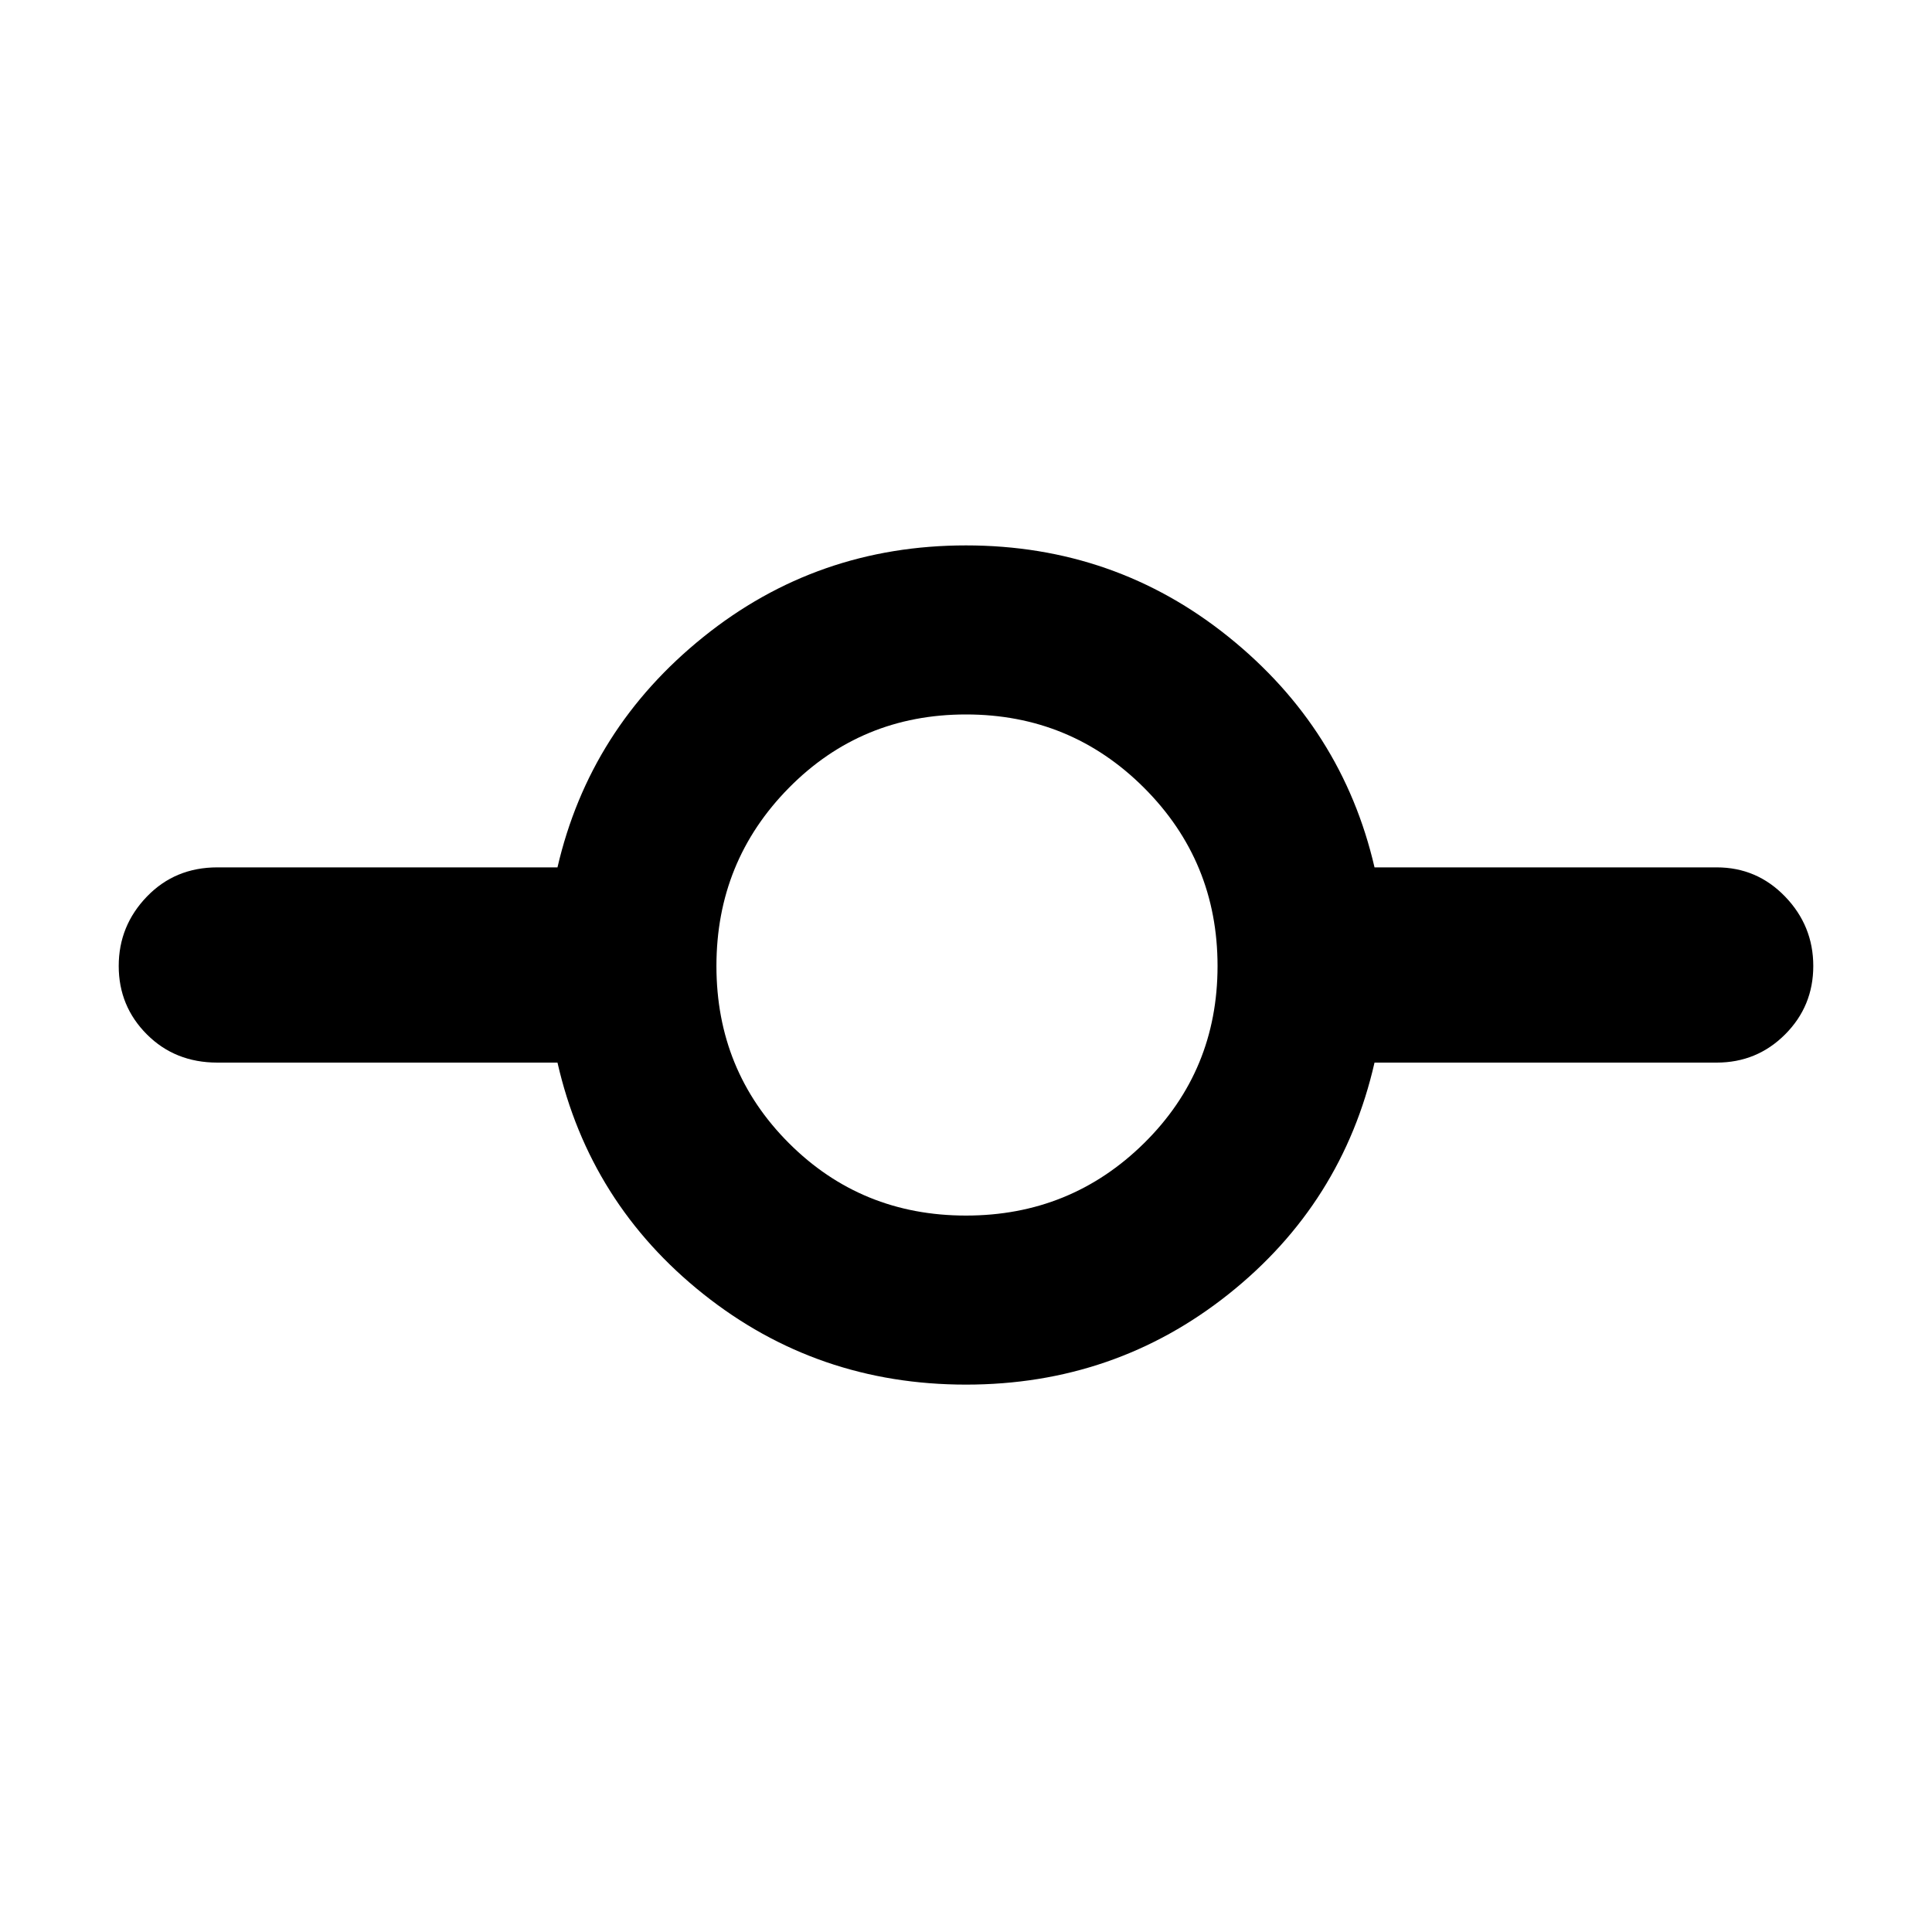 <svg xmlns="http://www.w3.org/2000/svg" height="40" width="40"><path d="M20 28.667q-3.083 0-5.438-1.875-2.354-1.875-3.02-4.792H4.5q-.875 0-1.458-.583-.584-.584-.584-1.417 0-.833.584-1.438.583-.604 1.458-.604h7.042q.666-2.875 3.02-4.77 2.355-1.896 5.438-1.896 3.083 0 5.438 1.896 2.354 1.895 3.02 4.77h7.084q.833 0 1.416.604.584.605.584 1.438t-.584 1.417q-.583.583-1.416.583h-7.084q-.666 2.917-3.02 4.792-2.355 1.875-5.438 1.875Zm0-3.5q2.167 0 3.688-1.5 1.52-1.5 1.52-3.667t-1.52-3.688q-1.521-1.52-3.688-1.52-2.167 0-3.667 1.52-1.5 1.521-1.5 3.688 0 2.167 1.5 3.667t3.667 1.5Z"/></svg>